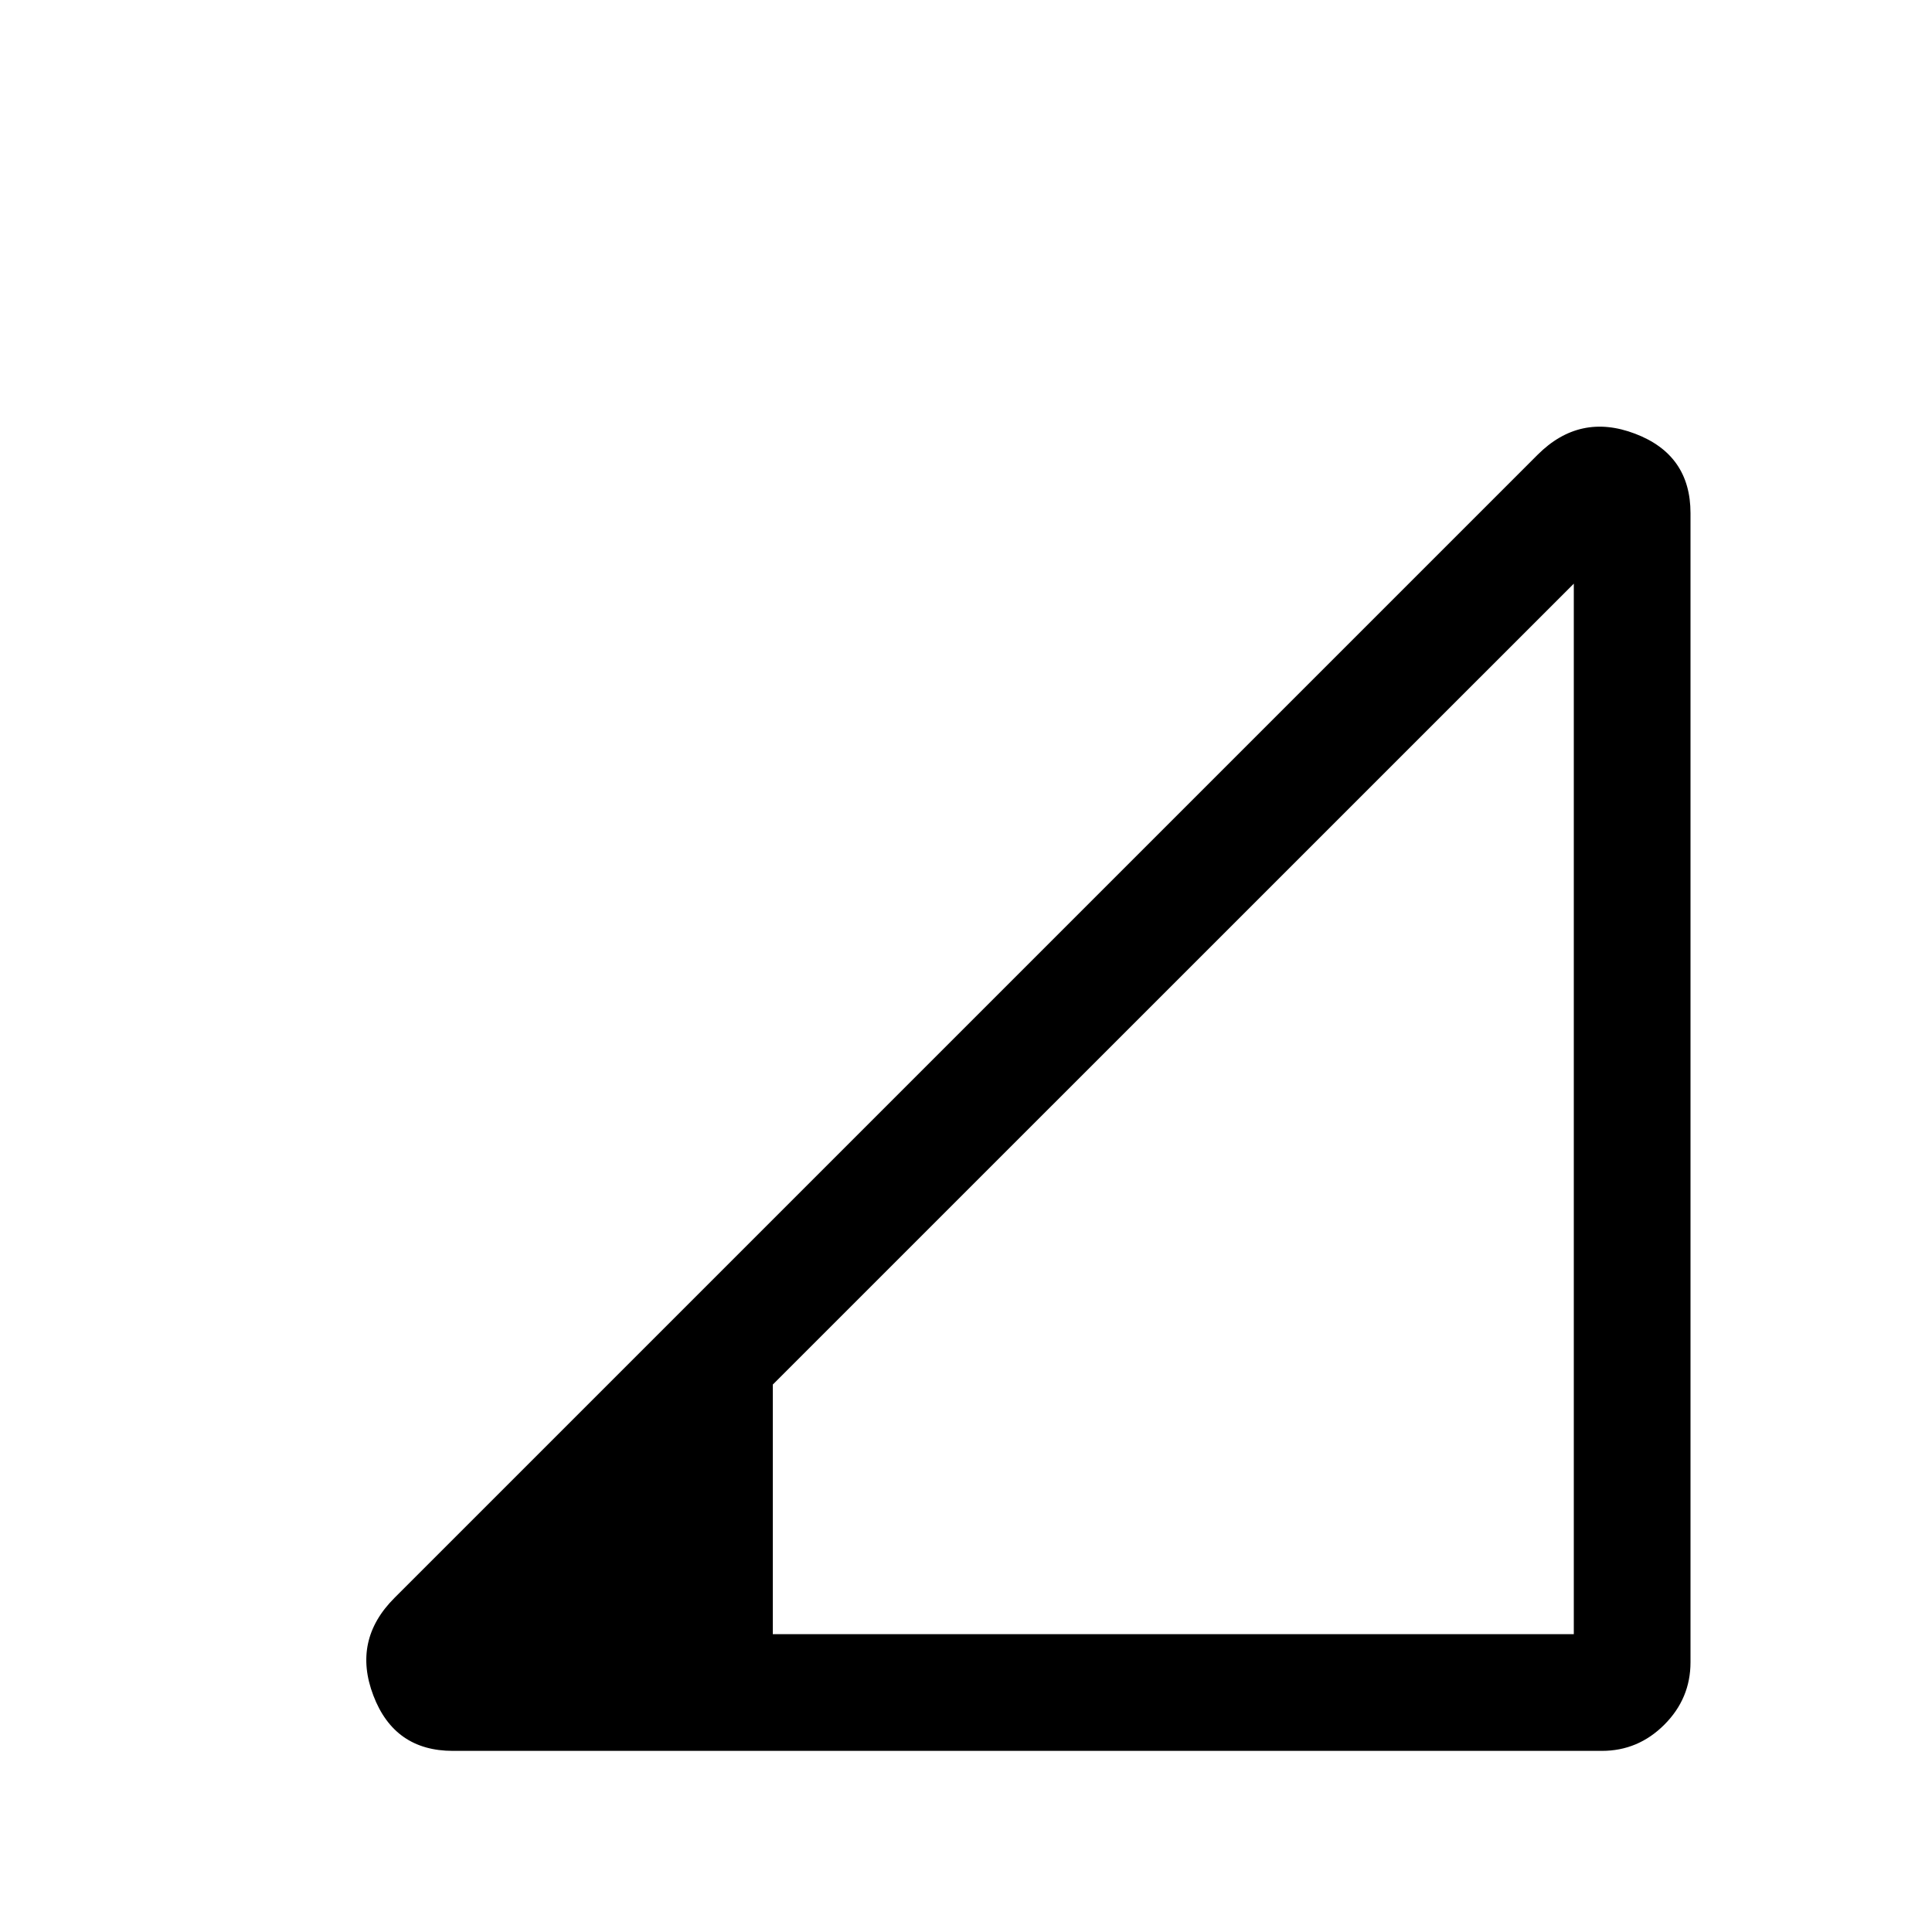 <svg xmlns="http://www.w3.org/2000/svg" height="20" width="20"><path d="M8 16.917h8.292V6.042L8 14.333Zm-3.312 1.208q-.605 0-.823-.573-.219-.573.218-1.01L15.917 4.708q.437-.437 1.01-.218.573.218.573.822v11.896q0 .375-.271.646t-.646.271Z"/></svg>